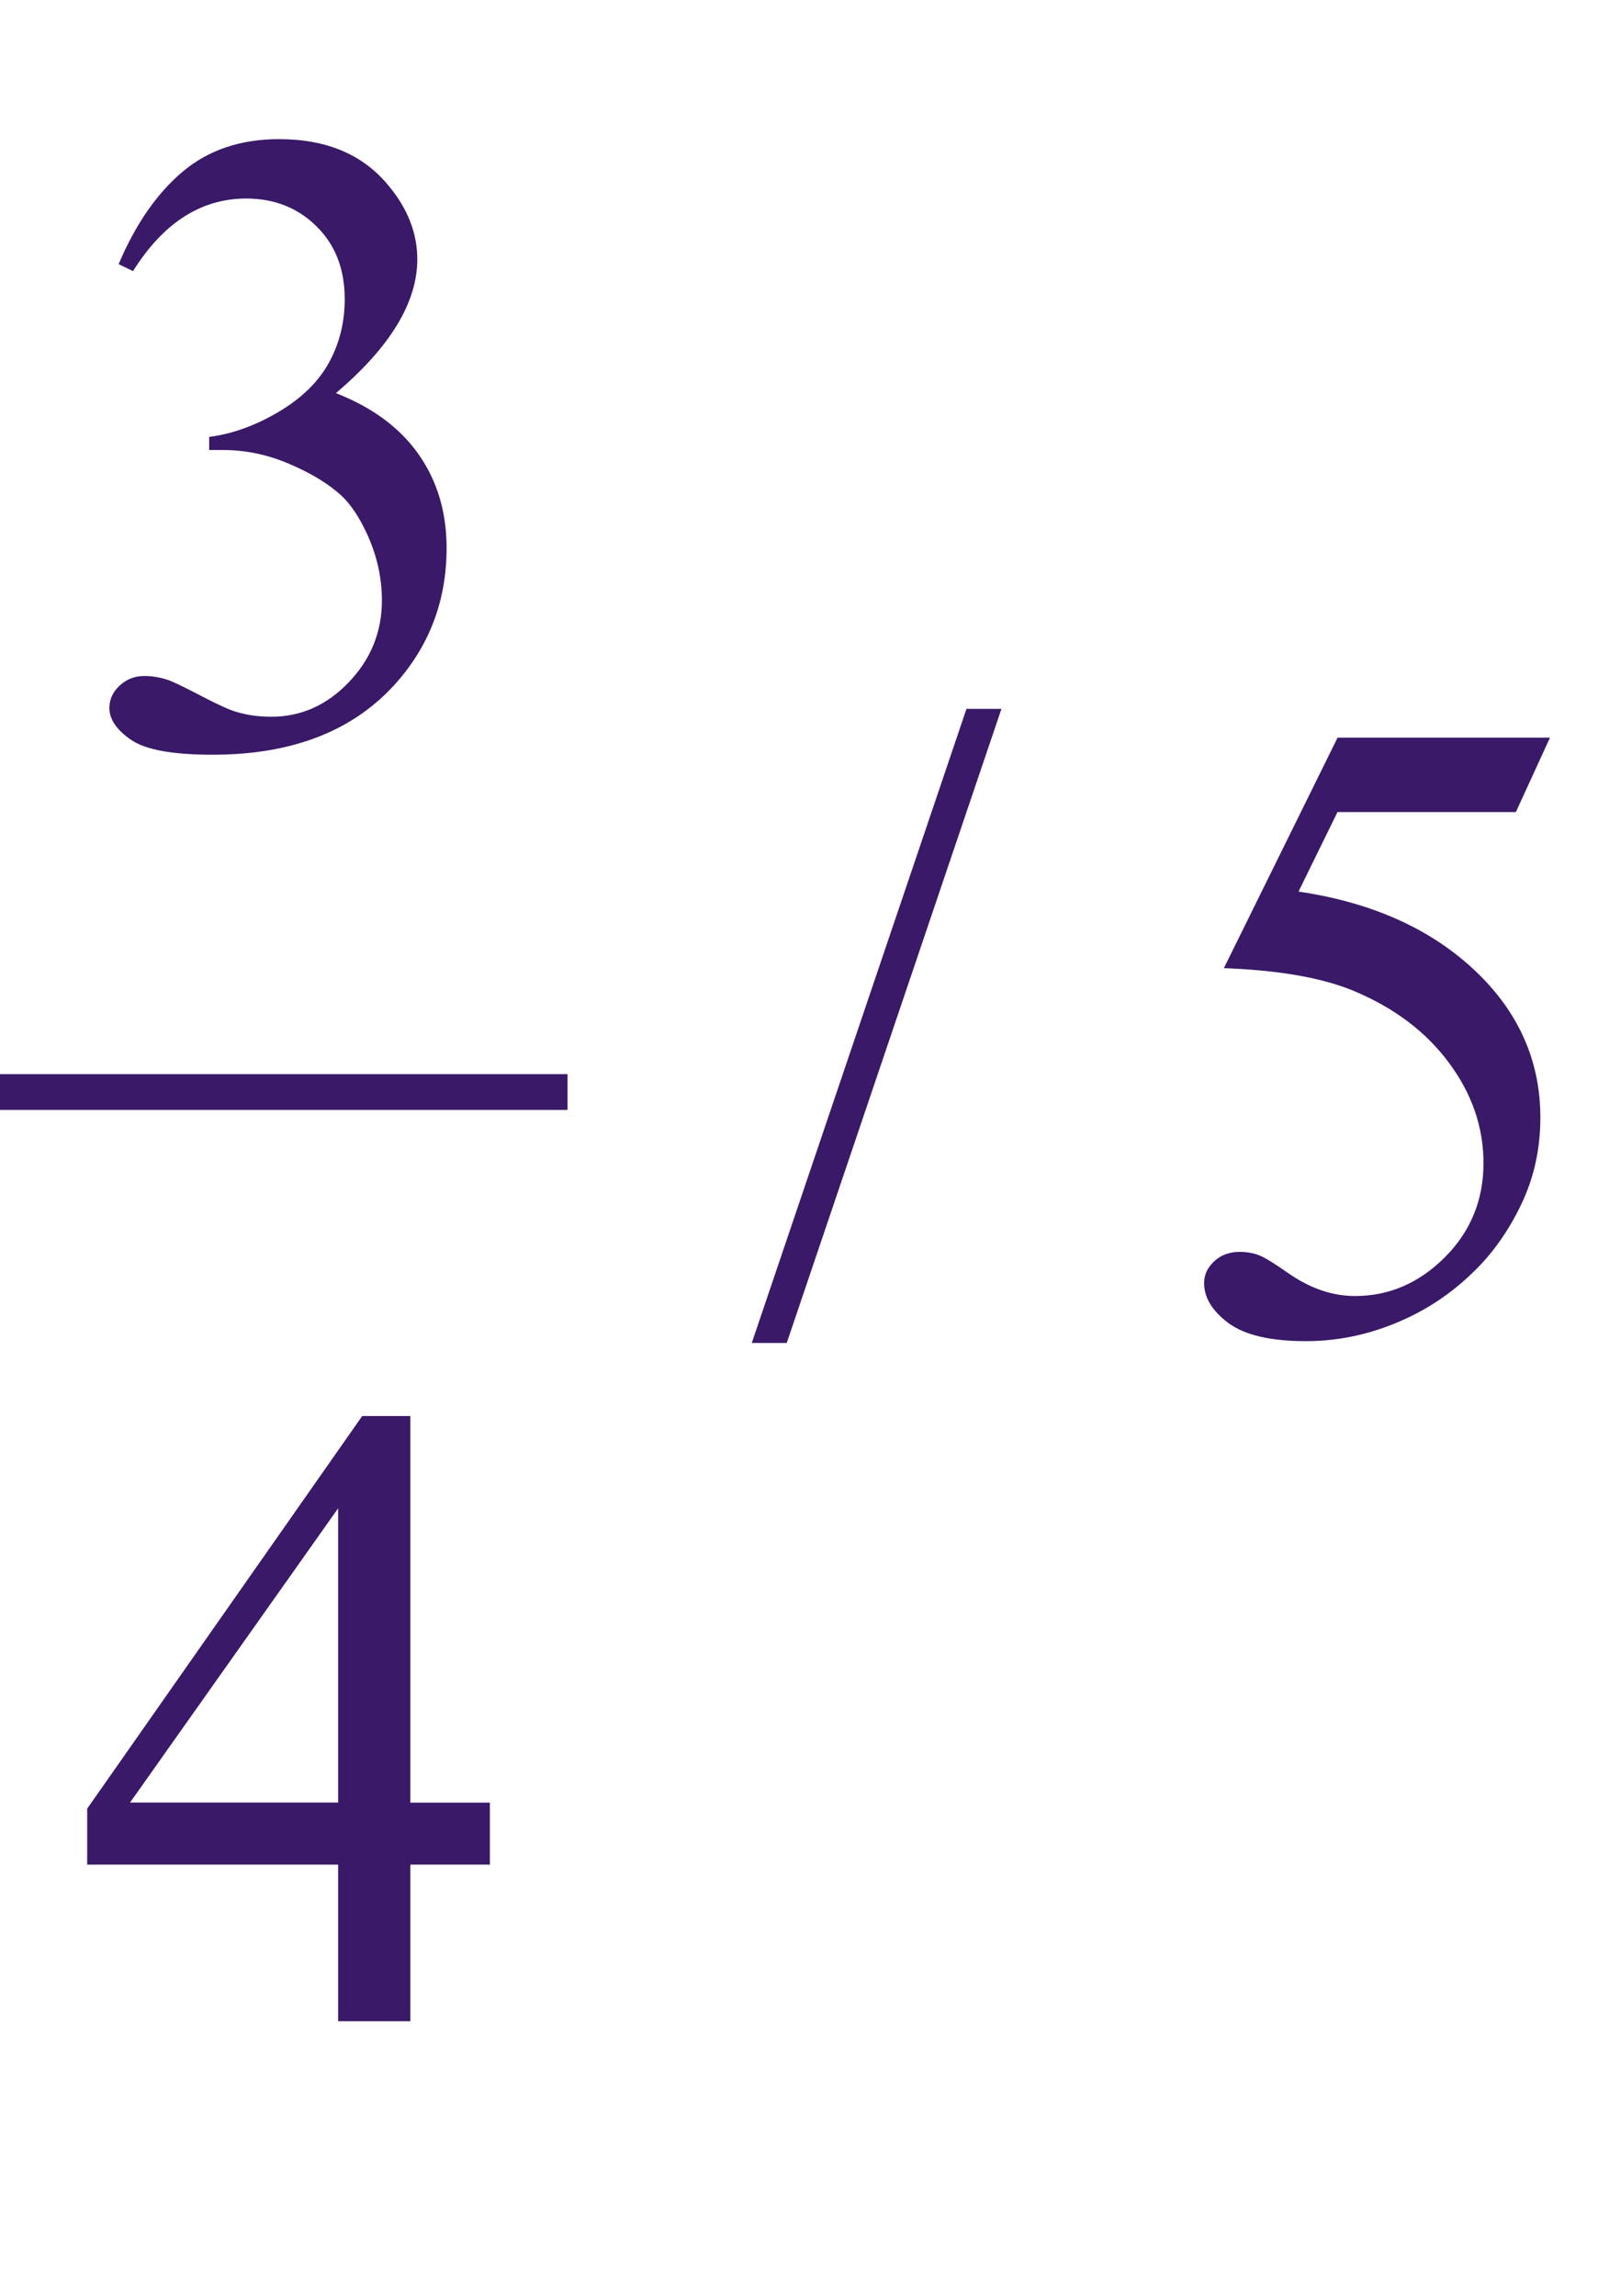 <?xml version="1.0" encoding="iso-8859-1"?>
<!-- Generator: Adobe Illustrator 16.0.0, SVG Export Plug-In . SVG Version: 6.00 Build 0)  -->
<!DOCTYPE svg PUBLIC "-//W3C//DTD SVG 1.1//EN" "http://www.w3.org/Graphics/SVG/1.1/DTD/svg11.dtd">
<svg version="1.1" id="Lager_1" xmlns="http://www.w3.org/2000/svg" xmlns:xlink="http://www.w3.org/1999/xlink" x="0px" y="0px"
	 width="22.46px" height="32.044px" viewBox="0 0 22.46 32.044" style="enable-background:new 0 0 22.46 32.044;"
	 xml:space="preserve">
<g>
	
		<line style="fill:none;stroke:#3A1968;stroke-width:0.5;stroke-linecap:square;stroke-miterlimit:10;" x1="0.25" y1="15.242" x2="7.672" y2="15.242"/>
	<g>
		<path style="fill:#3A1968;" d="M1.656,3.687C1.892,3.129,2.19,2.699,2.55,2.396c0.36-0.303,0.809-0.454,1.346-0.454
			c0.663,0,1.172,0.216,1.525,0.646C5.69,2.909,5.825,3.254,5.825,3.62c0,0.602-0.379,1.225-1.136,1.867
			c0.509,0.199,0.894,0.484,1.154,0.854s0.391,0.806,0.391,1.307c0,0.716-0.228,1.336-0.684,1.861
			c-0.594,0.684-1.455,1.025-2.582,1.025c-0.558,0-0.937-0.069-1.139-0.208c-0.201-0.138-0.302-0.286-0.302-0.445
			c0-0.118,0.047-0.222,0.143-0.312c0.096-0.089,0.21-0.134,0.345-0.134c0.102,0,0.205,0.016,0.311,0.049
			c0.069,0.021,0.226,0.095,0.47,0.223S3.21,9.912,3.304,9.937c0.15,0.045,0.311,0.067,0.482,0.067c0.415,0,0.776-0.161,1.083-0.482
			S5.331,8.82,5.331,8.381c0-0.322-0.071-0.635-0.213-0.94c-0.106-0.228-0.222-0.4-0.348-0.519c-0.175-0.163-0.415-0.311-0.72-0.442
			C3.744,6.347,3.433,6.281,3.115,6.281H2.92V6.098C3.241,6.057,3.563,5.941,3.887,5.75C4.21,5.559,4.445,5.329,4.592,5.061
			s0.22-0.564,0.22-0.886c0-0.419-0.131-0.758-0.394-1.016C4.156,2.9,3.829,2.771,3.438,2.771c-0.631,0-1.158,0.338-1.581,1.013
			L1.656,3.687z"/>
	</g>
	<g>
		<path style="fill:#3A1968;" d="M13.979,9.894l-2.997,8.85h-0.488l2.997-8.85H13.979z"/>
		<path style="fill:#3A1968;" d="M21.636,10.296l-0.476,1.038h-2.49l-0.544,1.11c1.079,0.159,1.934,0.56,2.564,1.202
			c0.541,0.554,0.812,1.205,0.812,1.953c0,0.436-0.089,0.838-0.266,1.209c-0.177,0.37-0.399,0.686-0.669,0.945
			C20.3,18.015,20,18.225,19.671,18.383c-0.468,0.224-0.948,0.336-1.44,0.336c-0.497,0-0.857-0.085-1.084-0.253
			c-0.226-0.169-0.339-0.355-0.339-0.559c0-0.114,0.047-0.215,0.141-0.303c0.094-0.087,0.212-0.131,0.354-0.131
			c0.105,0,0.198,0.017,0.277,0.049s0.215,0.116,0.406,0.25c0.305,0.212,0.614,0.317,0.928,0.317c0.476,0,0.894-0.18,1.254-0.54
			s0.54-0.799,0.54-1.315c0-0.5-0.16-0.967-0.482-1.4c-0.321-0.434-0.765-0.768-1.33-1.004c-0.443-0.184-1.048-0.289-1.812-0.317
			l1.587-3.217H21.636z"/>
	</g>
	<g>
		<path style="fill:#3A1968;" d="M6.838,25.159v0.866h-1.11v2.186H4.72v-2.186H1.217v-0.781l3.839-5.48h0.672v5.396H6.838z
			 M4.72,25.159v-4.107l-2.905,4.107H4.72z"/>
	</g>
</g>
<g id="theGroup">
</g>
</svg>
